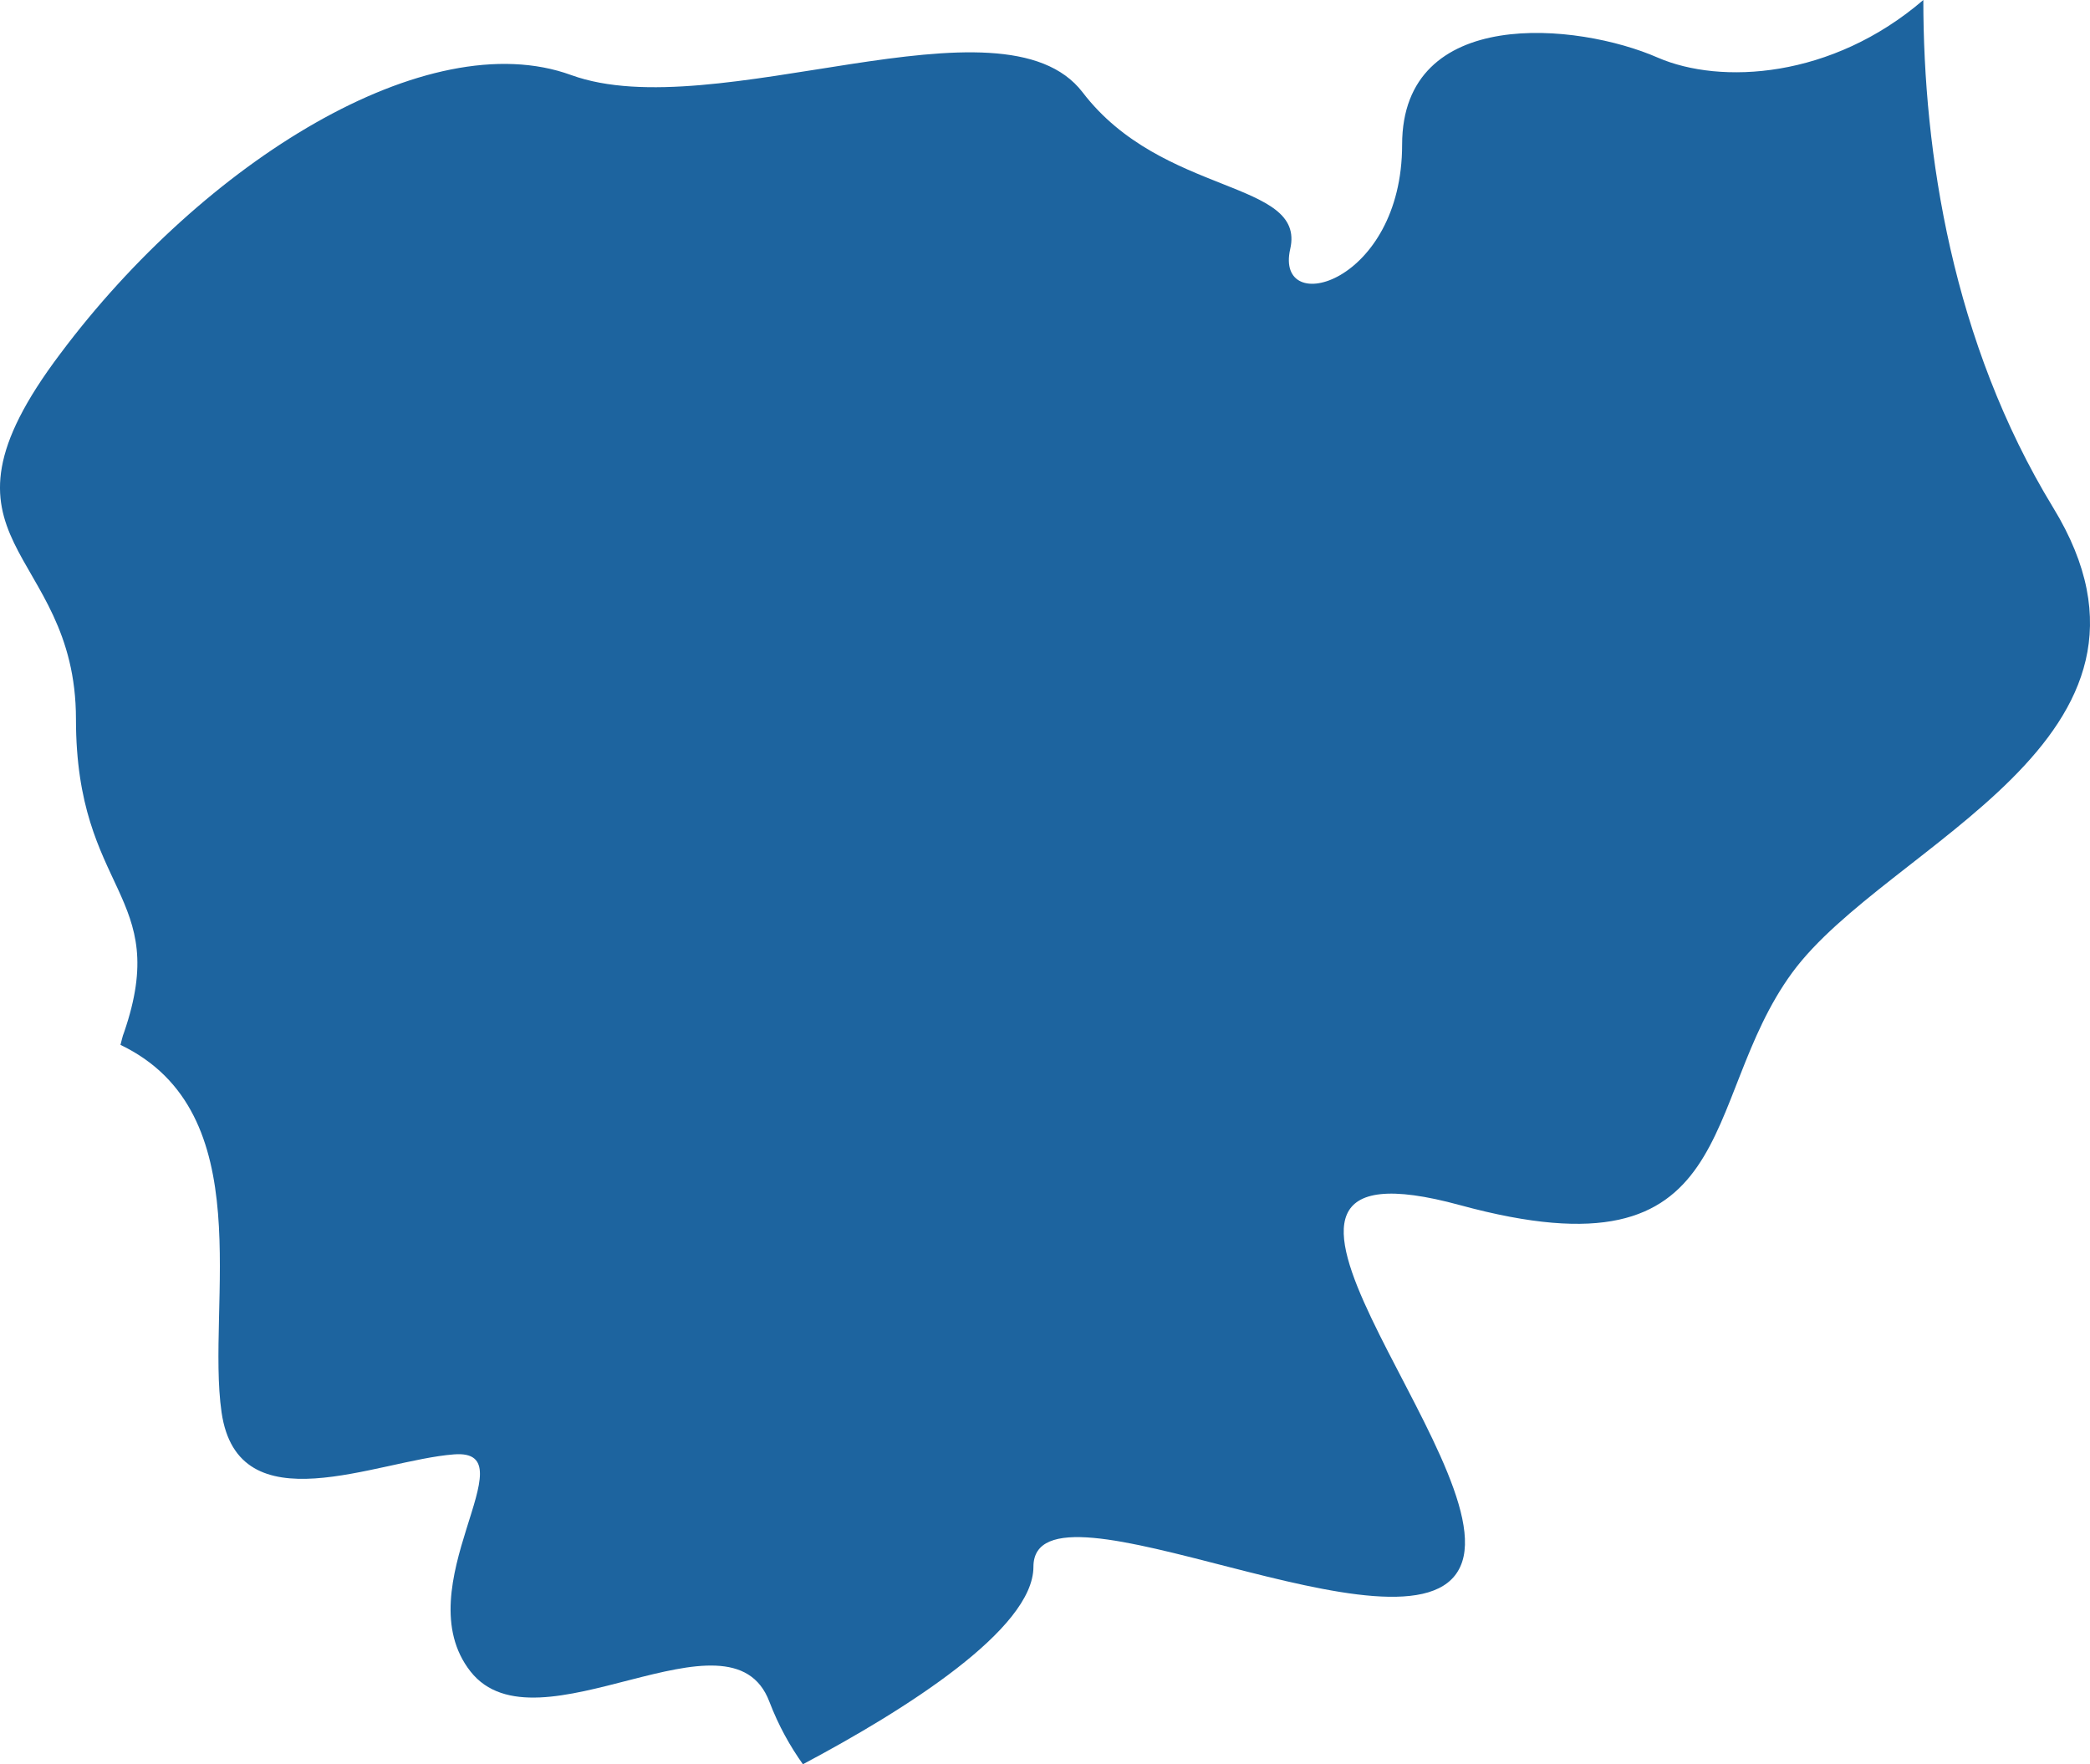 <?xml version="1.0" encoding="UTF-8"?>
<!DOCTYPE svg PUBLIC "-//W3C//DTD SVG 1.1//EN" "http://www.w3.org/Graphics/SVG/1.1/DTD/svg11.dtd">
<svg version="1.1" xmlns="http://www.w3.org/2000/svg" xmlns:xlink="http://www.w3.org/1999/xlink" x="0" y="0" width="59.539" height="50.258" viewBox="0, 0, 59.539, 50.258">
  <g id="Calque_1">
    <path d="M29.44,44.633 C29.44,41.697 40.246,47.587 41.598,44.633 C42.956,41.697 33.493,32.118 41.598,34.332 C49.704,36.54 48.362,31.384 51.056,27.707 C53.757,24.025 62.541,21.088 58.488,14.458 C55.618,9.752 54.791,4.341 54.791,-0 C52.181,2.243 49.014,2.416 47.227,1.642 C44.946,0.642 39.943,0.15 39.943,4.122 C39.943,8.082 36.304,9.076 36.755,7.093 C37.211,5.116 33.116,5.607 30.841,2.63 C28.56,-0.347 20.369,3.625 16.274,2.139 C12.174,0.642 5.803,4.613 1.718,10.076 C-2.393,15.527 2.164,15.527 2.164,20.487 C2.164,25.453 4.896,25.453 3.533,29.413 C3.49,29.511 3.464,29.655 3.432,29.765 C7.447,31.69 5.867,37.153 6.312,40.234 C6.784,43.489 10.731,41.598 12.932,41.431 C15.144,41.257 11.511,45.206 13.404,47.616 C15.298,50.021 20.815,45.558 21.918,48.477 C22.184,49.171 22.507,49.743 22.873,50.258 C25.791,48.709 29.44,46.408 29.44,44.633" fill="#1D649F"/>
  </g>
</svg>
